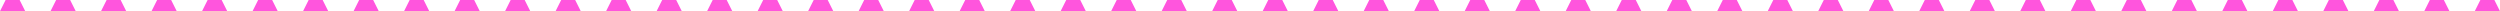 <?xml version="1.0" encoding="UTF-8" standalone="no"?>
<!-- Created with Inkscape (http://www.inkscape.org/) -->

<svg
   xmlns:dc="http://purl.org/dc/elements/1.1/"
   xmlns:cc="http://creativecommons.org/ns#"
   xmlns:rdf="http://www.w3.org/1999/02/22-rdf-syntax-ns#"
   xmlns:svg="http://www.w3.org/2000/svg"
   xmlns="http://www.w3.org/2000/svg"
   xmlns:xlink="http://www.w3.org/1999/xlink"
   xmlns:sodipodi="http://sodipodi.sourceforge.net/DTD/sodipodi-0.dtd"
   xmlns:inkscape="http://www.inkscape.org/namespaces/inkscape"
   width="442.02mm"
   height="1.984mm"
   viewBox="0 0 442.02 1.984"
   version="1.1"
   id="svg3877"
   inkscape:version="0.92.4 (5da689c313, 2019-01-14)"
   sodipodi:docname="Style13_RoseWater.svg">
  <defs
     id="defs3871" />
  <sodipodi:namedview
     id="base"
     pagecolor="#ffffff"
     bordercolor="#666666"
     borderopacity="1.0"
     inkscape:pageopacity="0.0"
     inkscape:pageshadow="2"
     inkscape:zoom="5.6000001"
     inkscape:cx="109.73436"
     inkscape:cy="16.757866"
     inkscape:document-units="mm"
     inkscape:current-layer="layer1"
     showgrid="false"
     inkscape:window-width="3000"
     inkscape:window-height="1895"
     inkscape:window-x="-13"
     inkscape:window-y="-13"
     inkscape:window-maximized="1"
     fit-margin-top="0"
     fit-margin-left="0"
     fit-margin-right="0"
     fit-margin-bottom="0" />
  <g
     inkscape:label="Layer 1"
     inkscape:groupmode="layer"
     id="layer1"
     transform="translate(-43.932,-145.037)">
    <path
       style="display:inline;fill:#ff55dd;stroke-width:0.033"
       d="m 44.924,145.037 h 2.48 l 0.992,1.984 h -4.465 z"
       id="rect4081"
       inkscape:connector-curvature="0"
       sodipodi:nodetypes="ccccc"
       inkscape:tile-cx="20.17885"
       inkscape:tile-cy="18.078954"
       inkscape:tile-w="4.4648439"
       inkscape:tile-h="1.9843699"
       inkscape:tile-x0="17.946428"
       inkscape:tile-y0="17.08677" />
    <use
       x="0"
       y="0"
       inkscape:tiled-clone-of="#rect4081"
       xlink:href="#rect4081"
       transform="translate(8.93)"
       id="use11730"
       width="100%"
       height="100%" />
    <use
       x="0"
       y="0"
       inkscape:tiled-clone-of="#rect4081"
       xlink:href="#rect4081"
       transform="translate(17.859)"
       id="use11732"
       width="100%"
       height="100%" />
    <use
       x="0"
       y="0"
       inkscape:tiled-clone-of="#rect4081"
       xlink:href="#rect4081"
       transform="translate(26.789)"
       id="use11734"
       width="100%"
       height="100%" />
    <use
       x="0"
       y="0"
       inkscape:tiled-clone-of="#rect4081"
       xlink:href="#rect4081"
       transform="translate(35.719)"
       id="use11736"
       width="100%"
       height="100%" />
    <use
       x="0"
       y="0"
       inkscape:tiled-clone-of="#rect4081"
       xlink:href="#rect4081"
       transform="translate(44.648)"
       id="use11738"
       width="100%"
       height="100%" />
    <use
       x="0"
       y="0"
       inkscape:tiled-clone-of="#rect4081"
       xlink:href="#rect4081"
       transform="translate(53.578)"
       id="use11740"
       width="100%"
       height="100%" />
    <use
       x="0"
       y="0"
       inkscape:tiled-clone-of="#rect4081"
       xlink:href="#rect4081"
       transform="translate(62.508)"
       id="use11742"
       width="100%"
       height="100%" />
    <use
       x="0"
       y="0"
       inkscape:tiled-clone-of="#rect4081"
       xlink:href="#rect4081"
       transform="translate(71.438)"
       id="use11744"
       width="100%"
       height="100%" />
    <use
       x="0"
       y="0"
       inkscape:tiled-clone-of="#rect4081"
       xlink:href="#rect4081"
       transform="translate(80.367)"
       id="use11746"
       width="100%"
       height="100%" />
    <use
       x="0"
       y="0"
       inkscape:tiled-clone-of="#rect4081"
       xlink:href="#rect4081"
       transform="translate(89.297)"
       id="use11748"
       width="100%"
       height="100%" />
    <use
       x="0"
       y="0"
       inkscape:tiled-clone-of="#rect4081"
       xlink:href="#rect4081"
       transform="translate(98.227)"
       id="use11750"
       width="100%"
       height="100%" />
    <use
       x="0"
       y="0"
       inkscape:tiled-clone-of="#rect4081"
       xlink:href="#rect4081"
       transform="translate(107.156)"
       id="use11752"
       width="100%"
       height="100%" />
    <use
       x="0"
       y="0"
       inkscape:tiled-clone-of="#rect4081"
       xlink:href="#rect4081"
       transform="translate(116.086)"
       id="use11754"
       width="100%"
       height="100%" />
    <use
       x="0"
       y="0"
       inkscape:tiled-clone-of="#rect4081"
       xlink:href="#rect4081"
       transform="translate(125.016)"
       id="use11756"
       width="100%"
       height="100%" />
    <use
       x="0"
       y="0"
       inkscape:tiled-clone-of="#rect4081"
       xlink:href="#rect4081"
       transform="translate(133.945)"
       id="use11758"
       width="100%"
       height="100%" />
    <use
       x="0"
       y="0"
       inkscape:tiled-clone-of="#rect4081"
       xlink:href="#rect4081"
       transform="translate(142.875)"
       id="use11760"
       width="100%"
       height="100%" />
    <use
       x="0"
       y="0"
       inkscape:tiled-clone-of="#rect4081"
       xlink:href="#rect4081"
       transform="translate(151.805)"
       id="use11762"
       width="100%"
       height="100%" />
    <use
       x="0"
       y="0"
       inkscape:tiled-clone-of="#rect4081"
       xlink:href="#rect4081"
       transform="translate(160.734)"
       id="use11764"
       width="100%"
       height="100%" />
    <use
       x="0"
       y="0"
       inkscape:tiled-clone-of="#rect4081"
       xlink:href="#rect4081"
       transform="translate(169.664)"
       id="use11766"
       width="100%"
       height="100%" />
    <use
       x="0"
       y="0"
       inkscape:tiled-clone-of="#rect4081"
       xlink:href="#rect4081"
       transform="translate(178.594)"
       id="use11768"
       width="100%"
       height="100%" />
    <use
       x="0"
       y="0"
       inkscape:tiled-clone-of="#rect4081"
       xlink:href="#rect4081"
       transform="translate(187.523)"
       id="use11770"
       width="100%"
       height="100%" />
    <use
       x="0"
       y="0"
       inkscape:tiled-clone-of="#rect4081"
       xlink:href="#rect4081"
       transform="translate(196.453)"
       id="use11772"
       width="100%"
       height="100%" />
    <use
       x="0"
       y="0"
       inkscape:tiled-clone-of="#rect4081"
       xlink:href="#rect4081"
       transform="translate(205.383)"
       id="use11774"
       width="100%"
       height="100%" />
    <use
       x="0"
       y="0"
       inkscape:tiled-clone-of="#rect4081"
       xlink:href="#rect4081"
       transform="translate(214.313)"
       id="use11776"
       width="100%"
       height="100%" />
    <use
       x="0"
       y="0"
       inkscape:tiled-clone-of="#rect4081"
       xlink:href="#rect4081"
       transform="translate(223.242)"
       id="use11778"
       width="100%"
       height="100%" />
    <use
       x="0"
       y="0"
       inkscape:tiled-clone-of="#rect4081"
       xlink:href="#rect4081"
       transform="translate(232.172)"
       id="use11780"
       width="100%"
       height="100%" />
    <use
       x="0"
       y="0"
       inkscape:tiled-clone-of="#rect4081"
       xlink:href="#rect4081"
       transform="translate(241.102)"
       id="use11782"
       width="100%"
       height="100%" />
    <use
       x="0"
       y="0"
       inkscape:tiled-clone-of="#rect4081"
       xlink:href="#rect4081"
       transform="translate(250.031)"
       id="use11784"
       width="100%"
       height="100%" />
    <use
       x="0"
       y="0"
       inkscape:tiled-clone-of="#rect4081"
       xlink:href="#rect4081"
       transform="translate(258.961)"
       id="use11786"
       width="100%"
       height="100%" />
    <use
       x="0"
       y="0"
       inkscape:tiled-clone-of="#rect4081"
       xlink:href="#rect4081"
       transform="translate(267.891)"
       id="use11788"
       width="100%"
       height="100%" />
    <use
       x="0"
       y="0"
       inkscape:tiled-clone-of="#rect4081"
       xlink:href="#rect4081"
       transform="translate(276.82)"
       id="use11790"
       width="100%"
       height="100%" />
    <use
       x="0"
       y="0"
       inkscape:tiled-clone-of="#rect4081"
       xlink:href="#rect4081"
       transform="translate(285.75)"
       id="use11792"
       width="100%"
       height="100%" />
    <use
       x="0"
       y="0"
       inkscape:tiled-clone-of="#rect4081"
       xlink:href="#rect4081"
       transform="translate(294.68)"
       id="use11794"
       width="100%"
       height="100%" />
    <use
       x="0"
       y="0"
       inkscape:tiled-clone-of="#rect4081"
       xlink:href="#rect4081"
       transform="translate(303.609)"
       id="use11796"
       width="100%"
       height="100%" />
    <use
       x="0"
       y="0"
       inkscape:tiled-clone-of="#rect4081"
       xlink:href="#rect4081"
       transform="translate(312.539)"
       id="use11798"
       width="100%"
       height="100%" />
    <use
       x="0"
       y="0"
       inkscape:tiled-clone-of="#rect4081"
       xlink:href="#rect4081"
       transform="translate(321.469)"
       id="use11800"
       width="100%"
       height="100%" />
    <use
       x="0"
       y="0"
       inkscape:tiled-clone-of="#rect4081"
       xlink:href="#rect4081"
       transform="translate(330.398)"
       id="use11802"
       width="100%"
       height="100%" />
    <use
       x="0"
       y="0"
       inkscape:tiled-clone-of="#rect4081"
       xlink:href="#rect4081"
       transform="translate(339.328)"
       id="use11804"
       width="100%"
       height="100%" />
    <use
       x="0"
       y="0"
       inkscape:tiled-clone-of="#rect4081"
       xlink:href="#rect4081"
       transform="translate(348.258)"
       id="use11806"
       width="100%"
       height="100%" />
    <use
       x="0"
       y="0"
       inkscape:tiled-clone-of="#rect4081"
       xlink:href="#rect4081"
       transform="translate(357.188)"
       id="use11808"
       width="100%"
       height="100%" />
    <use
       x="0"
       y="0"
       inkscape:tiled-clone-of="#rect4081"
       xlink:href="#rect4081"
       transform="translate(366.117)"
       id="use11810"
       width="100%"
       height="100%" />
    <use
       x="0"
       y="0"
       inkscape:tiled-clone-of="#rect4081"
       xlink:href="#rect4081"
       transform="translate(375.047)"
       id="use11812"
       width="100%"
       height="100%" />
    <use
       x="0"
       y="0"
       inkscape:tiled-clone-of="#rect4081"
       xlink:href="#rect4081"
       transform="translate(383.977)"
       id="use11814"
       width="100%"
       height="100%" />
    <use
       x="0"
       y="0"
       inkscape:tiled-clone-of="#rect4081"
       xlink:href="#rect4081"
       transform="translate(392.906)"
       id="use11816"
       width="100%"
       height="100%" />
    <use
       x="0"
       y="0"
       inkscape:tiled-clone-of="#rect4081"
       xlink:href="#rect4081"
       transform="translate(401.836)"
       id="use11818"
       width="100%"
       height="100%" />
    <use
       x="0"
       y="0"
       inkscape:tiled-clone-of="#rect4081"
       xlink:href="#rect4081"
       transform="translate(410.766)"
       id="use11820"
       width="100%"
       height="100%" />
    <use
       x="0"
       y="0"
       inkscape:tiled-clone-of="#rect4081"
       xlink:href="#rect4081"
       transform="translate(419.695)"
       id="use11822"
       width="100%"
       height="100%" />
    <use
       x="0"
       y="0"
       inkscape:tiled-clone-of="#rect4081"
       xlink:href="#rect4081"
       transform="translate(428.625)"
       id="use11824"
       width="100%"
       height="100%" />
    <use
       x="0"
       y="0"
       inkscape:tiled-clone-of="#rect4081"
       xlink:href="#rect4081"
       transform="translate(437.555)"
       id="use11826"
       width="100%"
       height="100%" />
  </g>
</svg>
